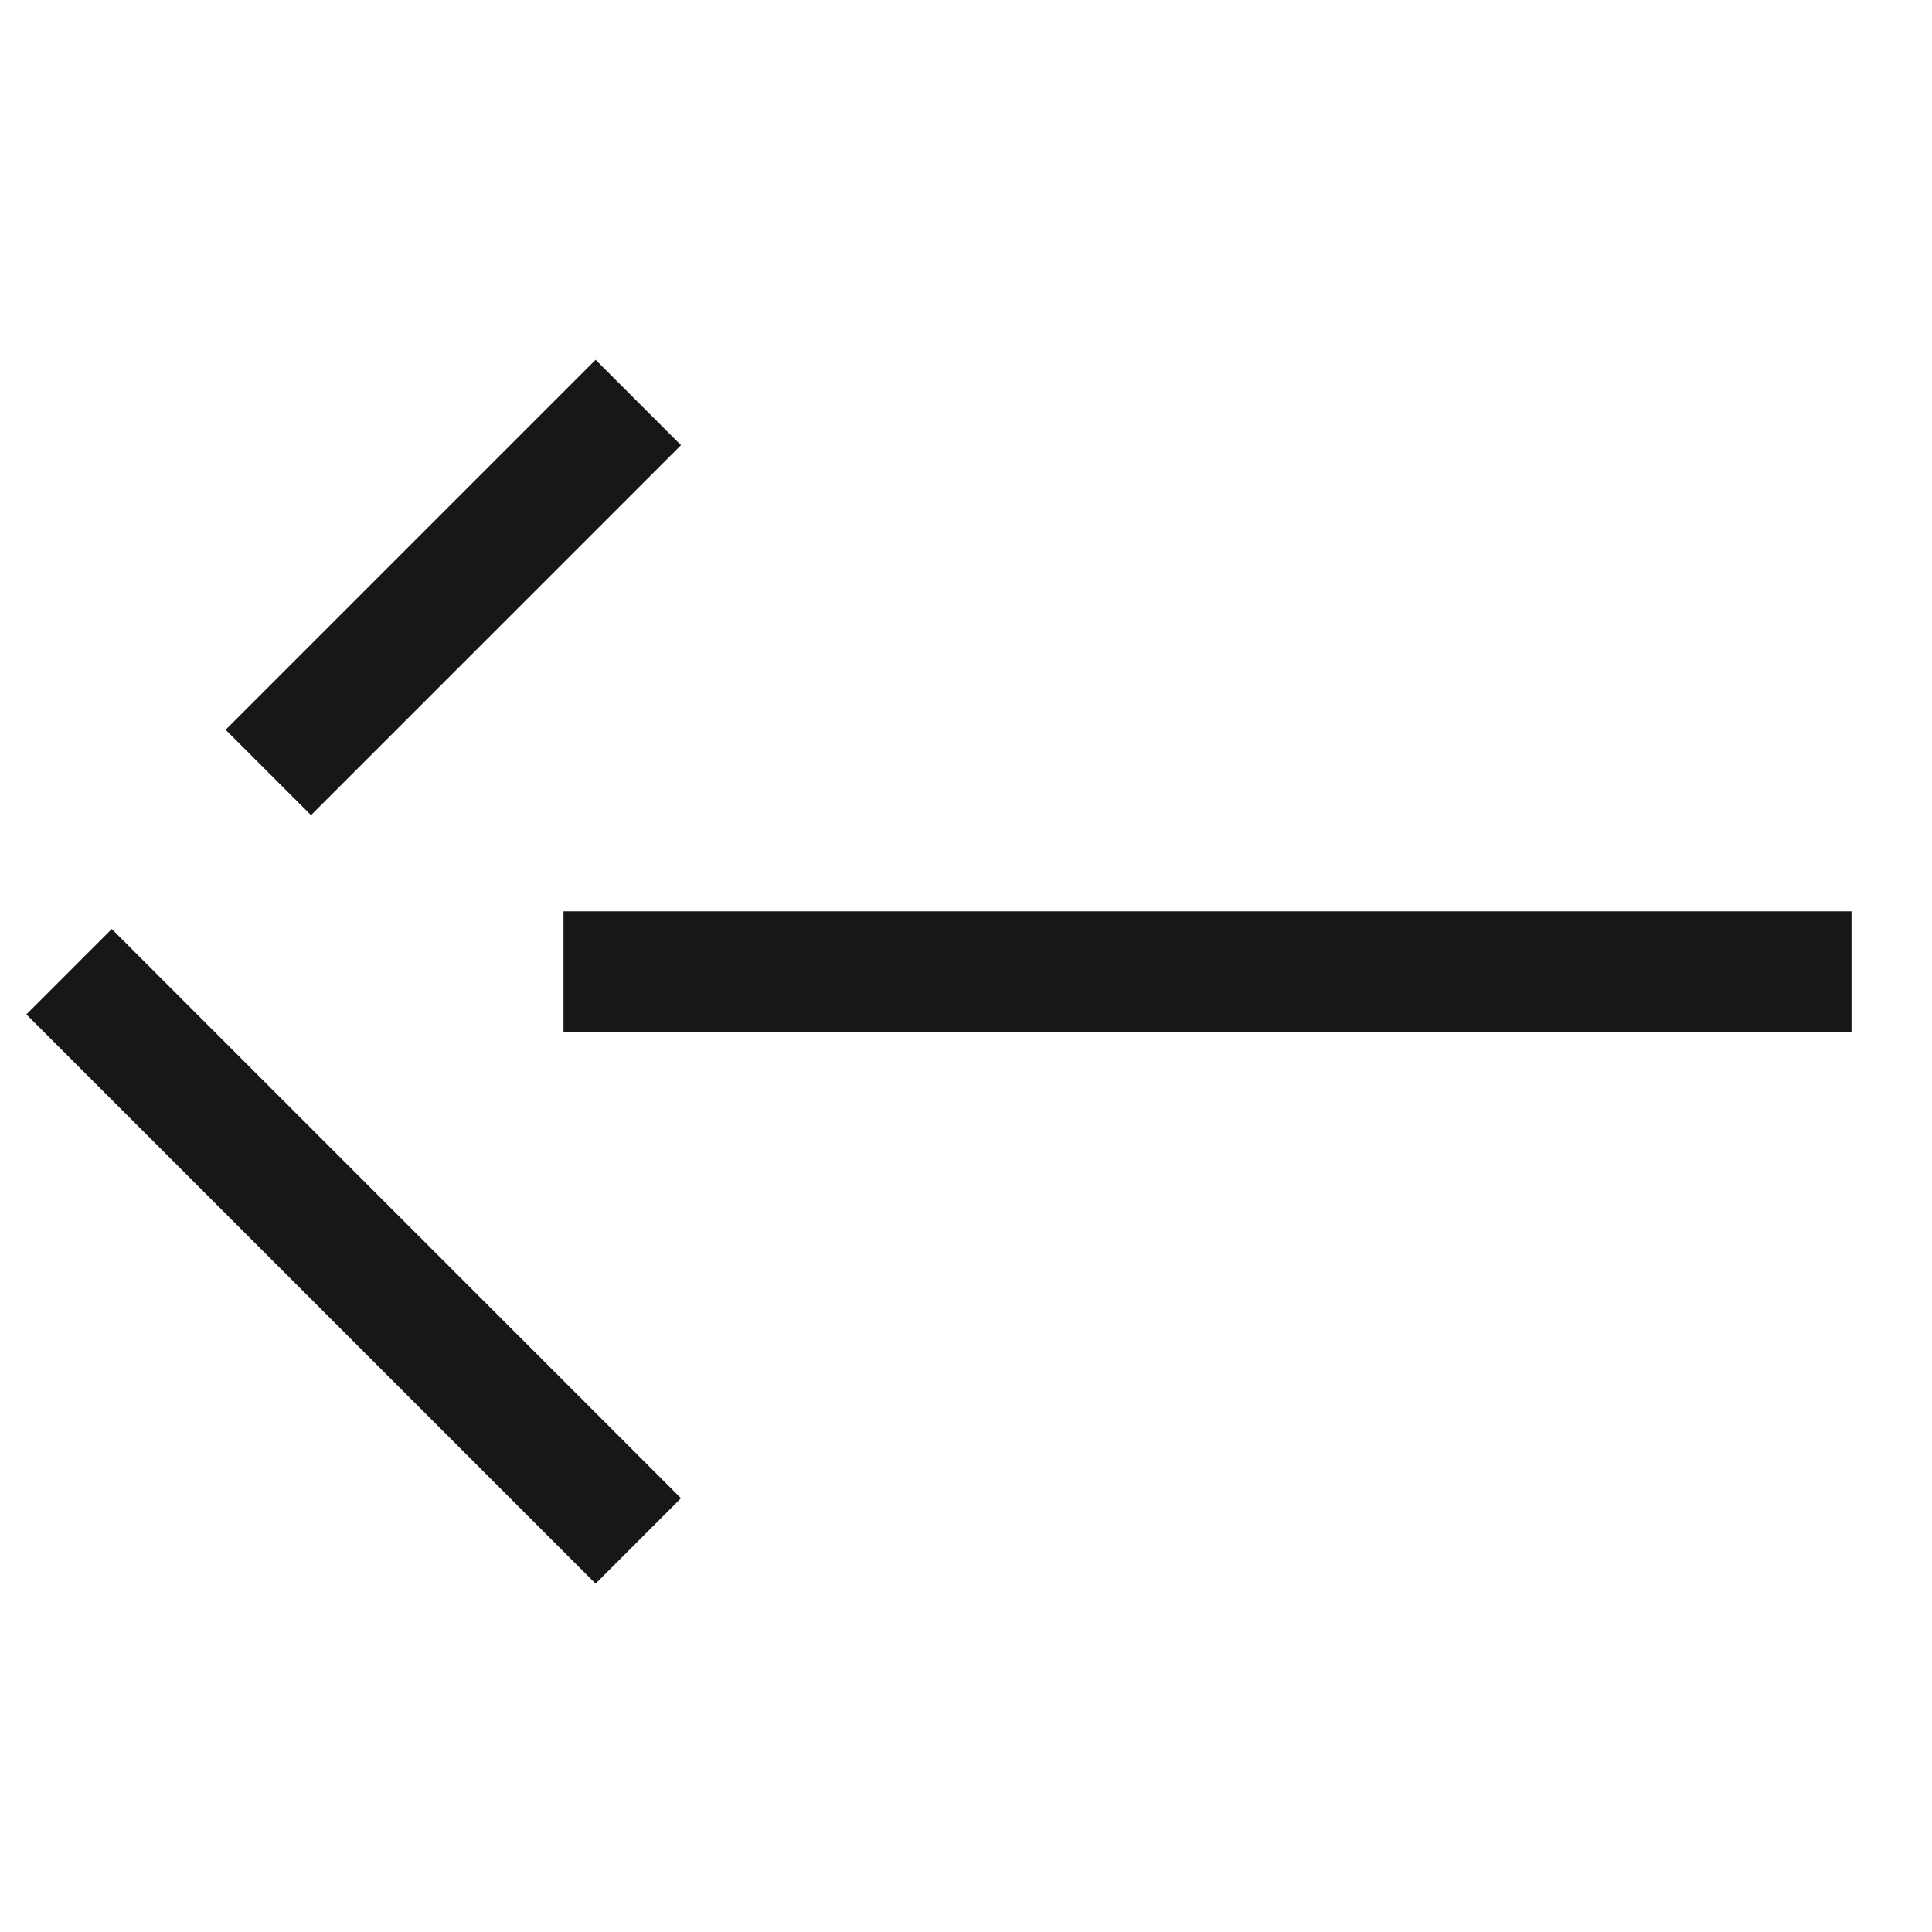 <svg width="24" height="24" viewBox="0 0 24 24" fill="none" xmlns="http://www.w3.org/2000/svg">
<path d="M7.929 5L3.333 9.596M0.858 12.071L7.929 19.142" stroke="#151718" stroke-width="1.5"/>
<rect x="23" y="12.821" width="16" height="1.5" transform="rotate(180 23 12.821)" fill="#151718"/>
</svg>
